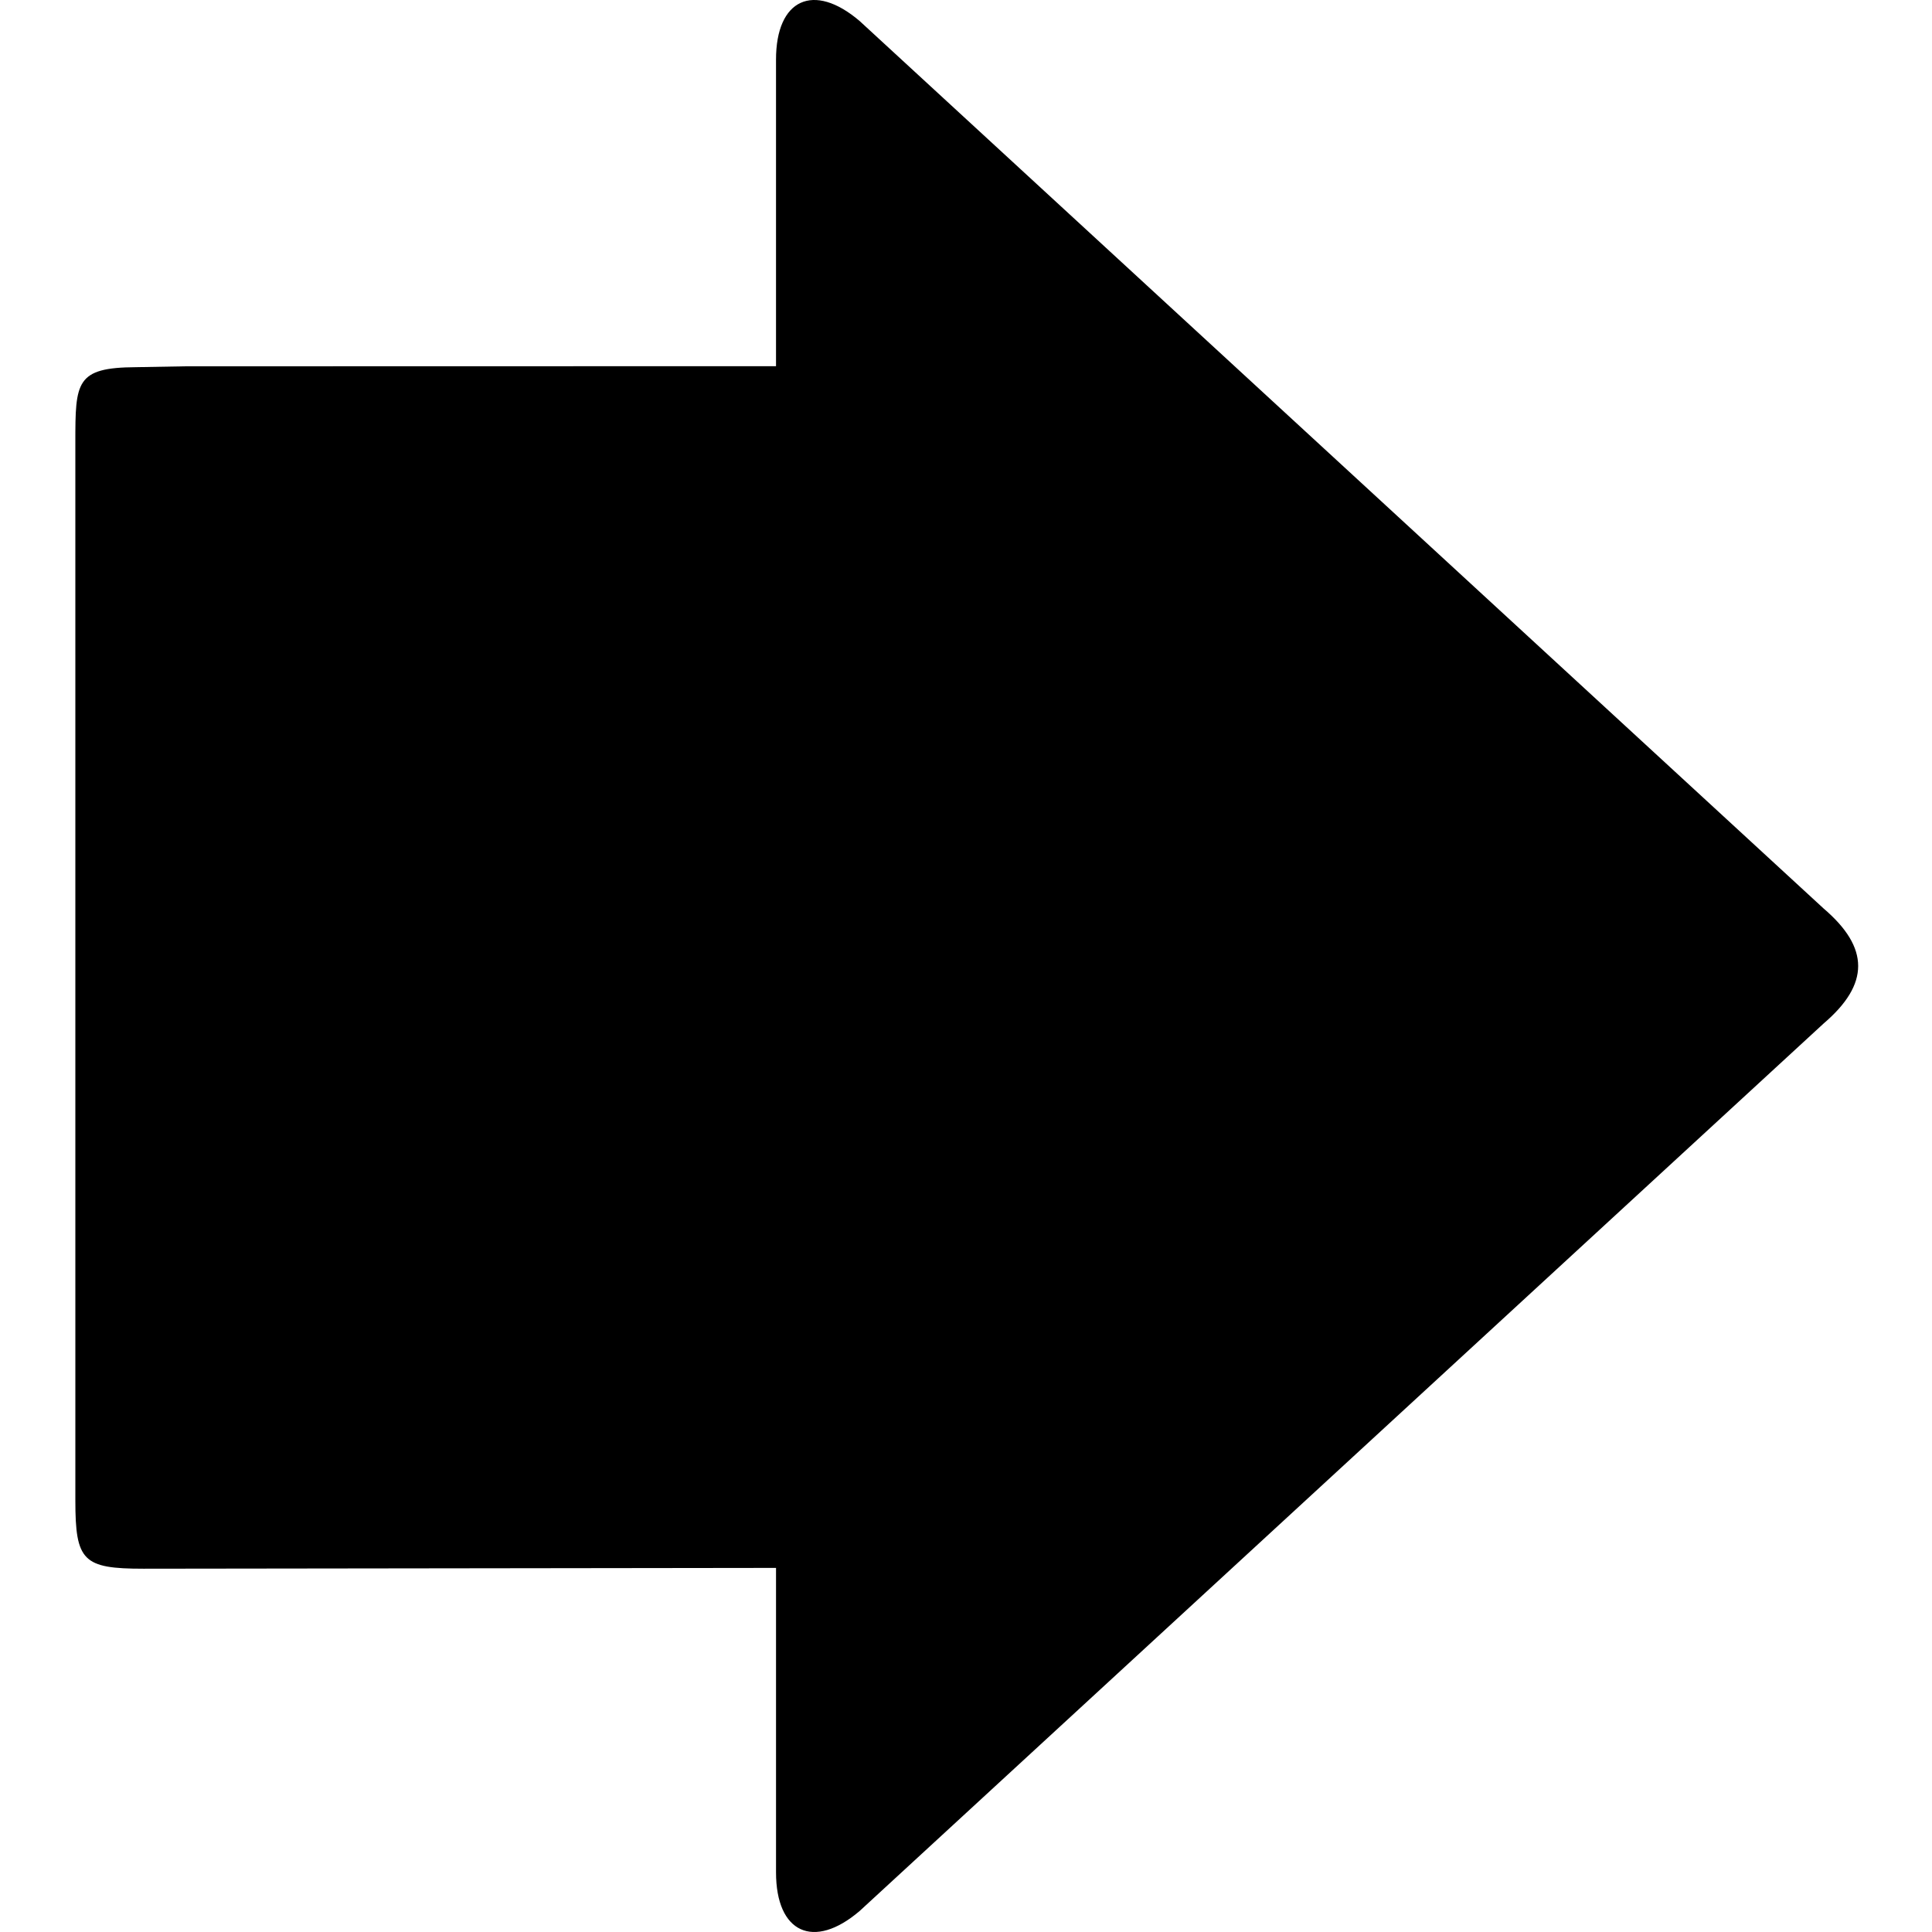 <?xml version="1.0" encoding="utf-8"?>
<!-- Generator: Adobe Illustrator 16.0.0, SVG Export Plug-In . SVG Version: 6.00 Build 0)  -->
<!DOCTYPE svg PUBLIC "-//W3C//DTD SVG 1.1//EN" "http://www.w3.org/Graphics/SVG/1.1/DTD/svg11.dtd">
<svg version="1.1" id="Arrow_1_" xmlns="http://www.w3.org/2000/svg" xmlns:xlink="http://www.w3.org/1999/xlink" x="0px" y="0px"
	 width="277.095px" height="277.095px" viewBox="84.194 61.664 277.095 277.095"
	 enable-background="new 84.194 61.664 277.095 277.095" xml:space="preserve">
<g id="Arrow">
	<path d="M345.75,191.97L207.489,64.68c-6.599-5.632-11.996-3.147-11.996,5.528v43.976l-84.803,0.018l-7,0.125
		c-8.639,0.048-8.688,2.123-8.69,10.766l0.002,151.79c0,8.672,1.095,9.771,9.765,9.771l90.728-0.115v43.672
		c0,8.676,5.397,11.162,11.993,5.535l138.265-127.295C352.348,202.816,352.348,197.604,345.75,191.97z"/>
</g>
</svg>

